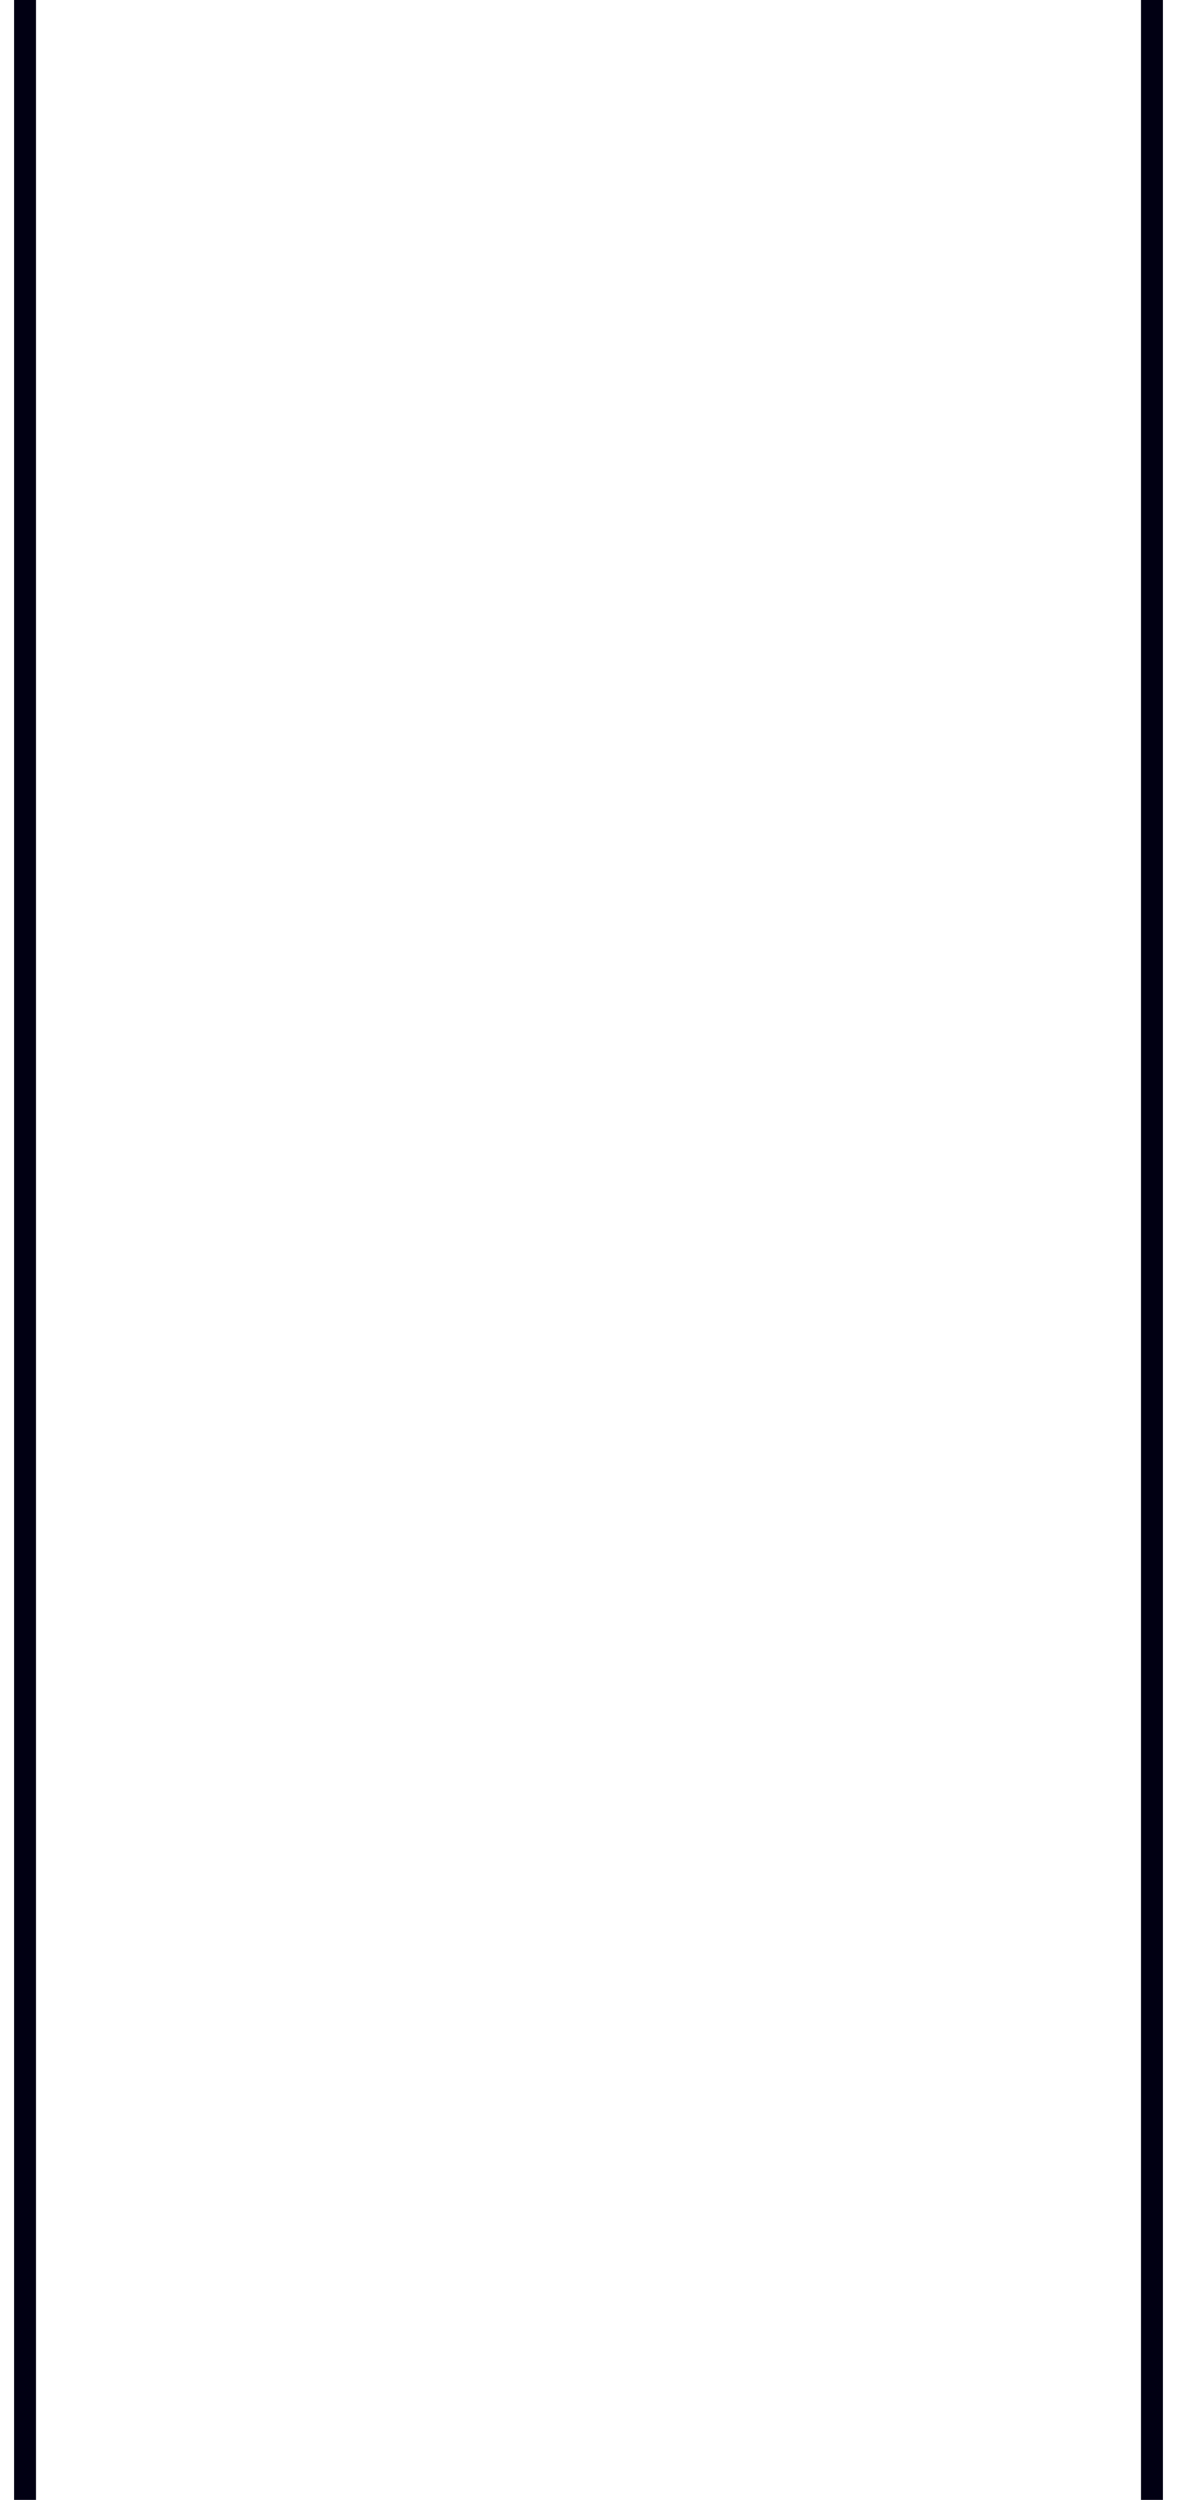 <svg width="376" height="798" viewBox="0 0 376 798" fill="none" xmlns="http://www.w3.org/2000/svg">
<g filter="url(#filter0_f_39_1424)">
<rect x="8" y="-18" width="360" height="857" stroke="#010013" stroke-width="7"/>
</g>
<defs>
<filter id="filter0_f_39_1424" x="0.5" y="-25.5" width="375" height="872" filterUnits="userSpaceOnUse" color-interpolation-filters="sRGB">
<feFlood flood-opacity="0" result="BackgroundImageFix"/>
<feBlend mode="normal" in="SourceGraphic" in2="BackgroundImageFix" result="shape"/>
<feGaussianBlur stdDeviation="2" result="effect1_foregroundBlur_39_1424"/>
</filter>
</defs>
</svg>

